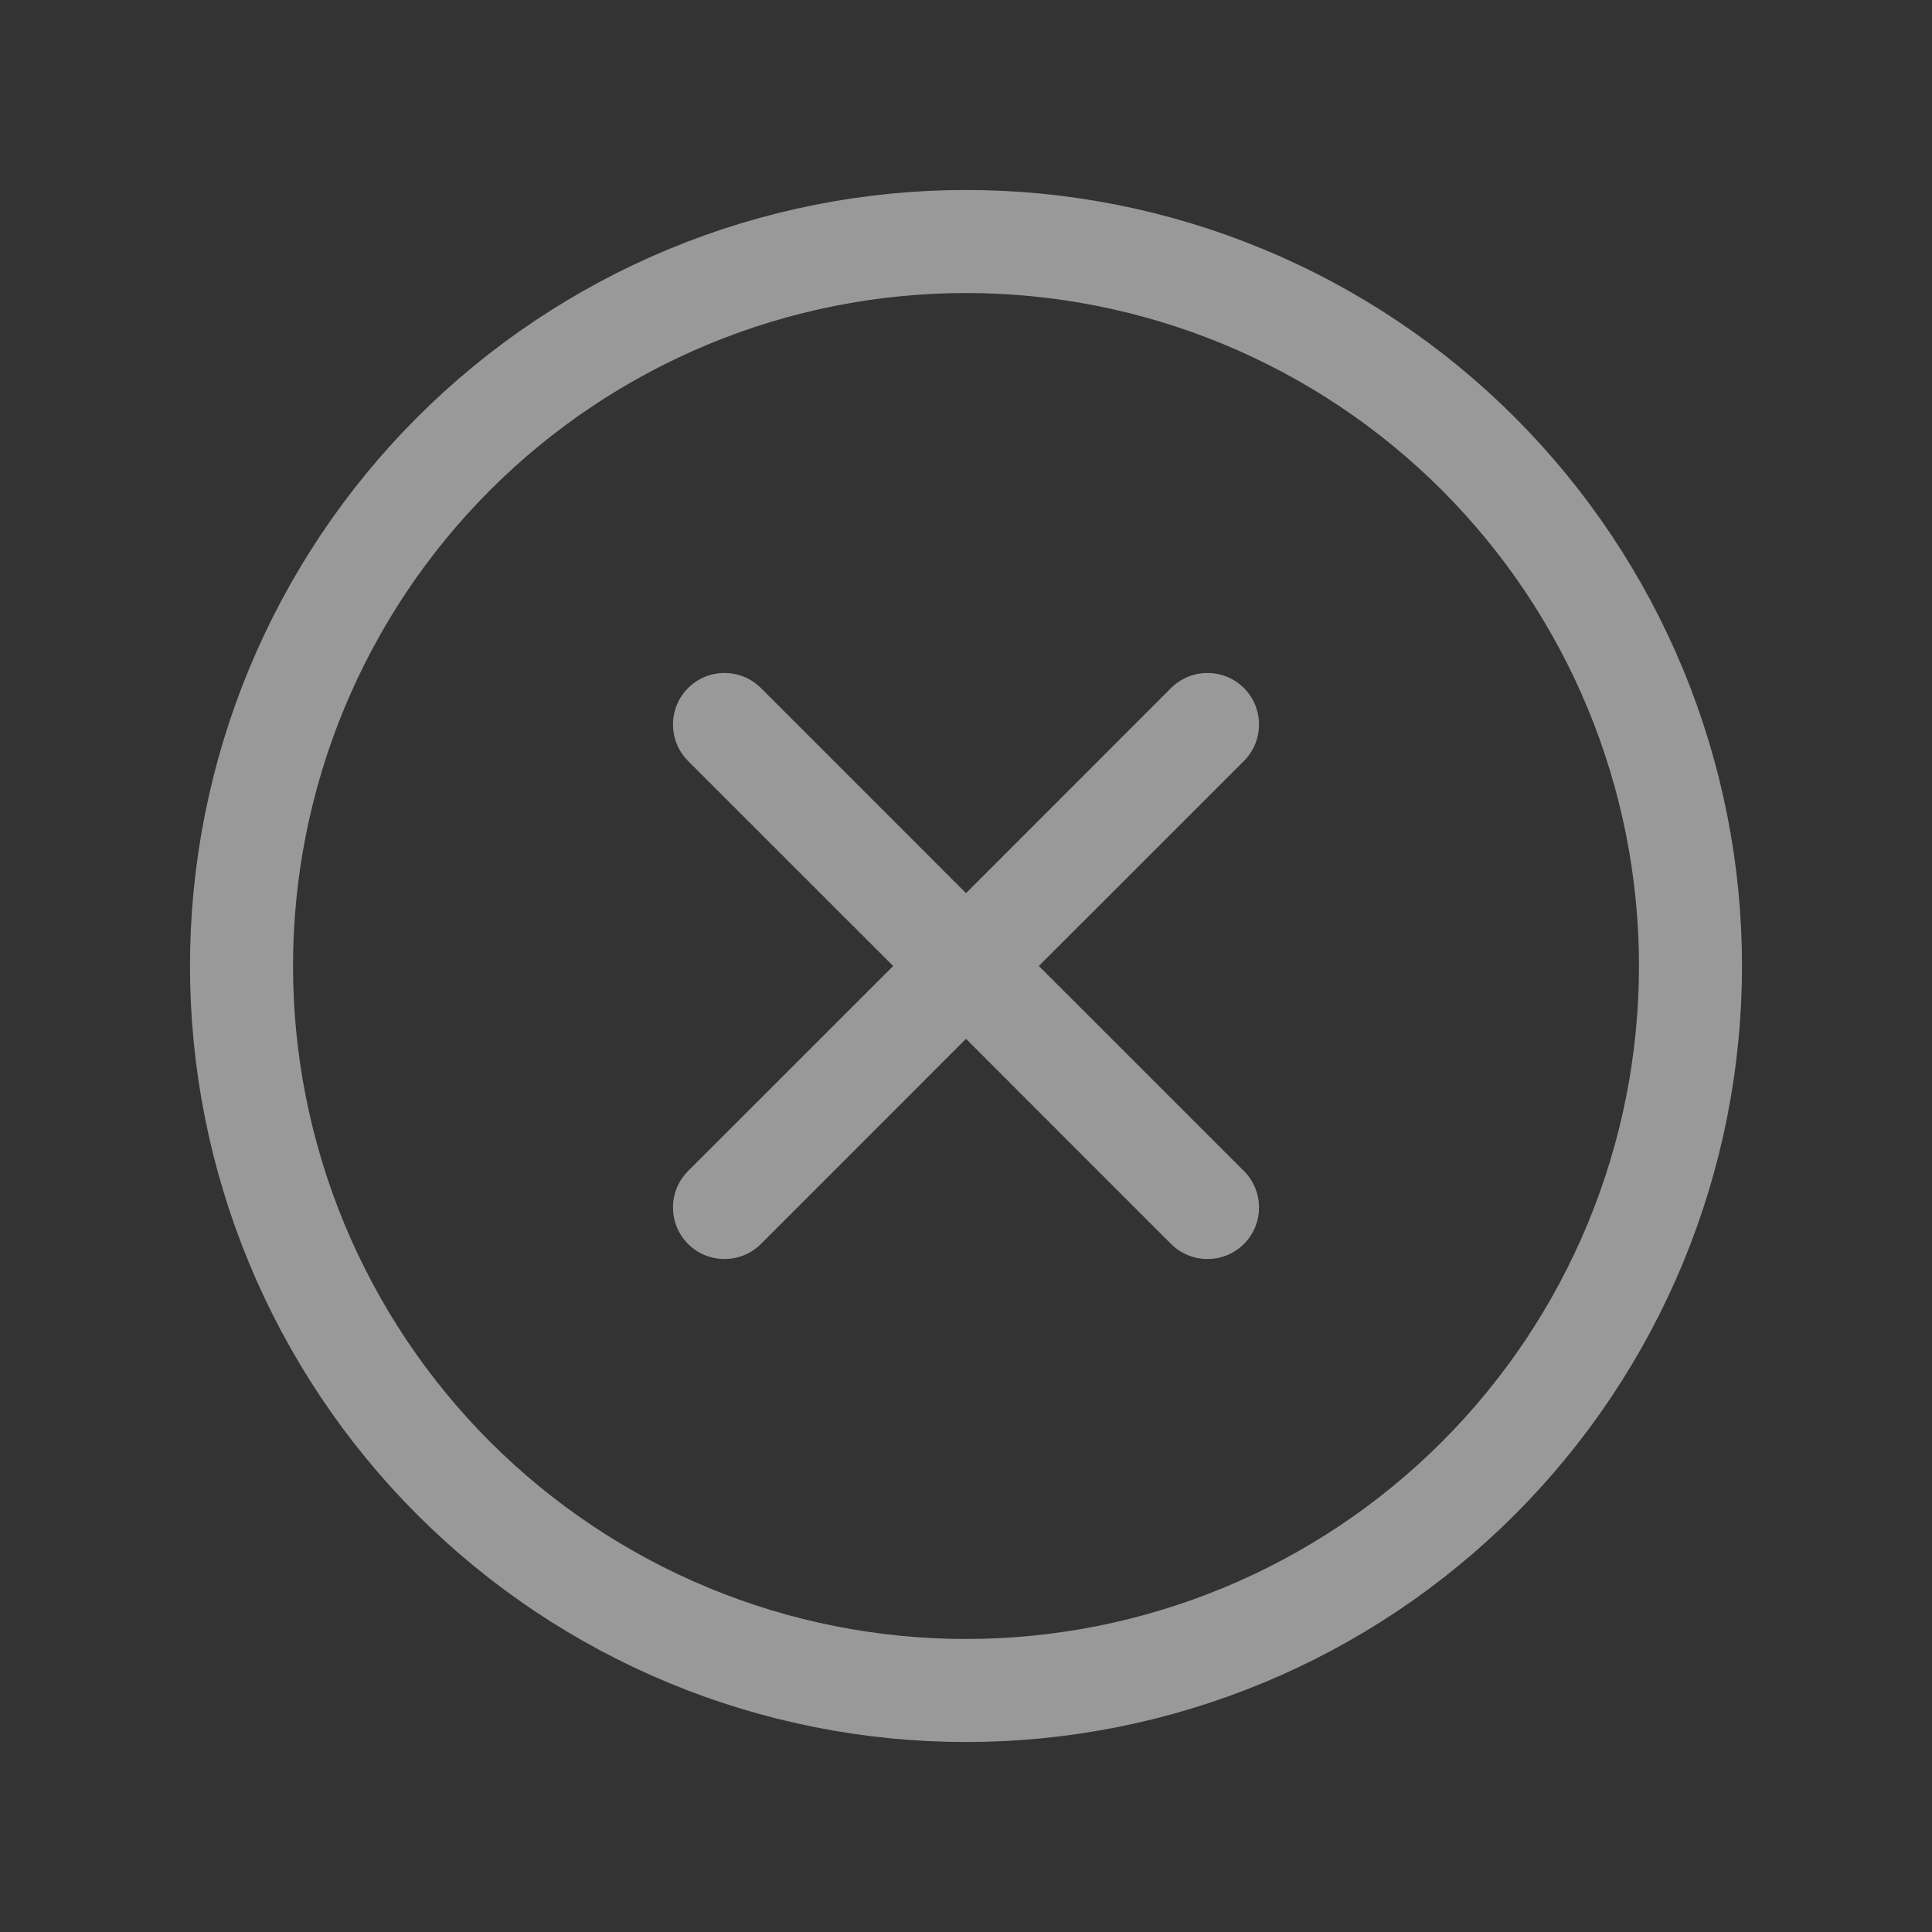 <svg width="30" height="30" viewBox="0 0 30 30" fill="none" xmlns="http://www.w3.org/2000/svg">
<rect x="0" y="0" width="30" height="30" fill="#333333" stroke="none"/>
<path d="M15 26.25C13.523 26.25 12.06 25.959 10.695 25.394C9.33 24.828 8.09 24 7.045 22.955C6 21.91 5.172 20.67 4.606 19.305C4.041 17.94 3.75 16.477 3.75 15C3.75 13.523 4.041 12.06 4.606 10.695C5.172 9.33 6 8.09 7.045 7.045C8.09 6 9.33 5.172 10.695 4.606C12.06 4.041 13.523 3.75 15 3.75C16.477 3.75 17.94 4.041 19.305 4.606C20.67 5.172 21.91 6 22.955 7.045C24 8.09 24.828 9.33 25.394 10.695C25.959 12.06 26.25 13.523 26.25 15C26.25 16.477 25.959 17.94 25.394 19.305C24.828 20.67 24 21.91 22.955 22.955C21.91 24 20.67 24.828 19.305 25.394C17.94 25.959 16.477 26.25 15 26.25L15 26.25Z" stroke="white" stroke-opacity="0.5" stroke-width="1.6"/>
<path fill-rule="evenodd" clip-rule="evenodd" d="M18.184 10.684C18.497 10.372 19.003 10.372 19.316 10.684C19.628 10.997 19.628 11.503 19.316 11.816L16.131 15L19.316 18.184C19.628 18.497 19.628 19.003 19.316 19.316C19.003 19.628 18.497 19.628 18.184 19.316L15 16.131L11.816 19.316C11.503 19.628 10.997 19.628 10.684 19.316C10.372 19.003 10.372 18.497 10.684 18.184L13.869 15L10.684 11.816C10.372 11.503 10.372 10.997 10.684 10.684C10.997 10.372 11.503 10.372 11.816 10.684L15 13.869L18.184 10.684Z" fill="white" fill-opacity="0.5"/>
</svg>
